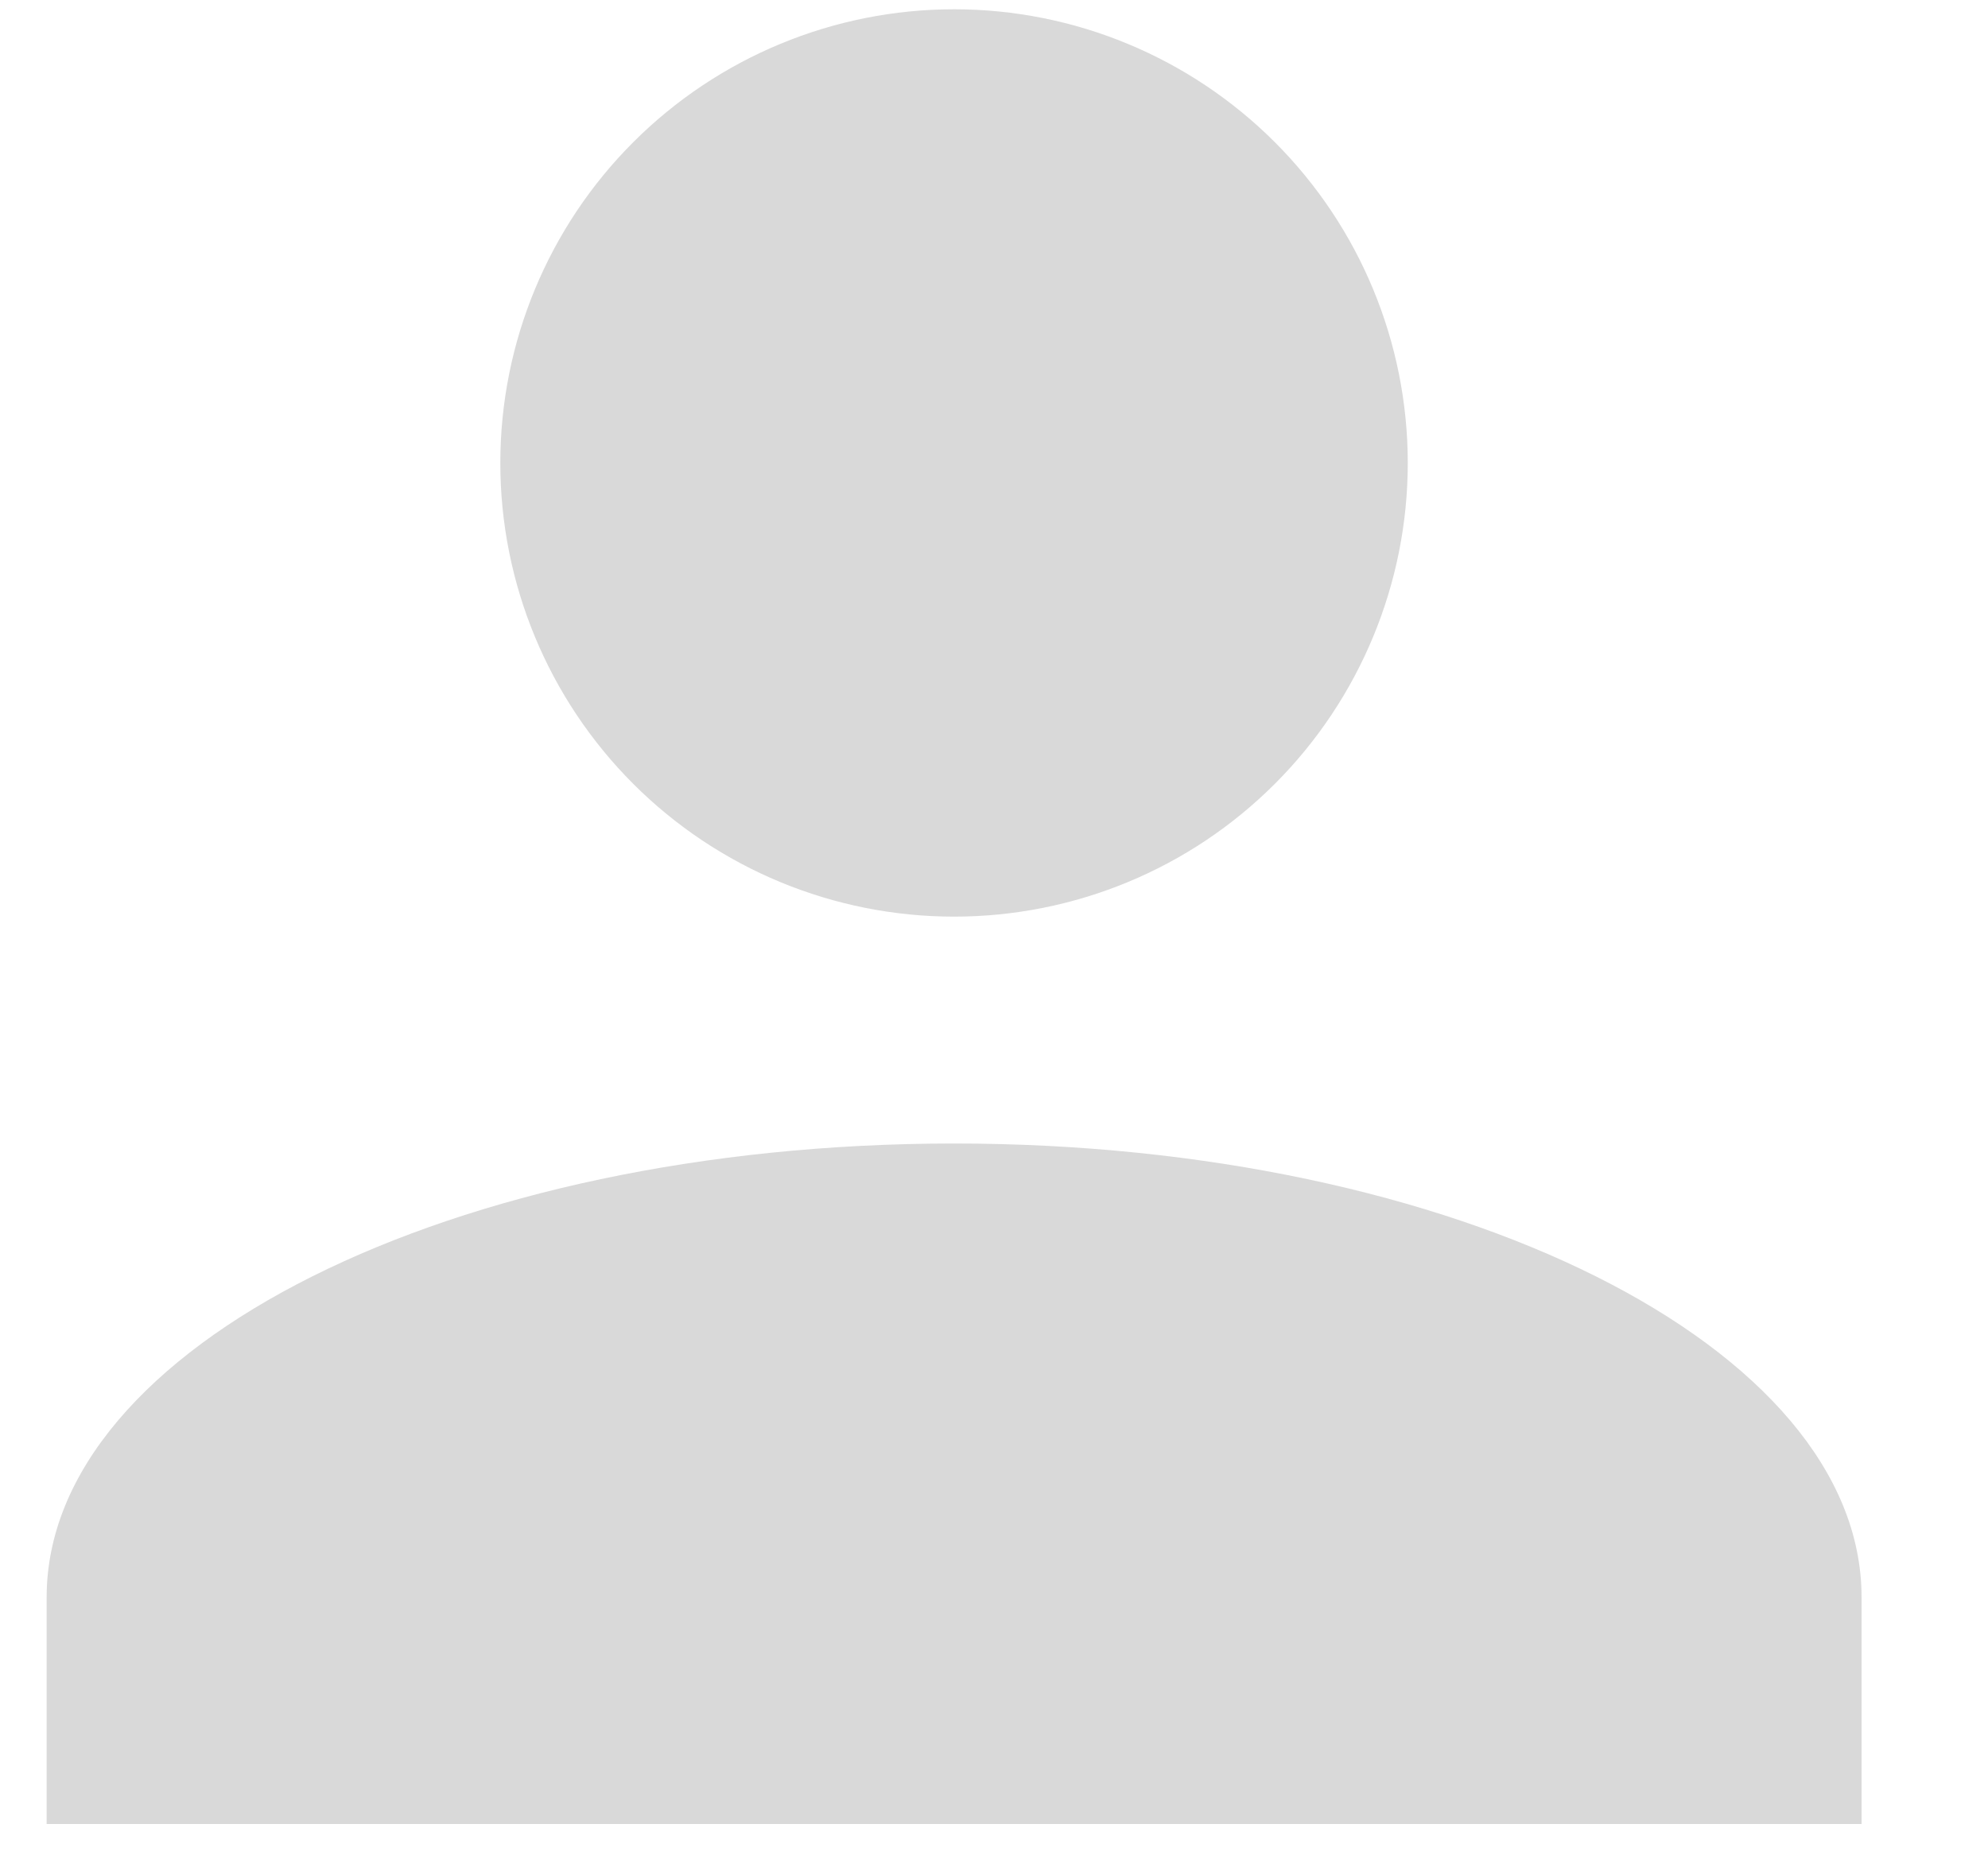 <svg width="15" height="14" viewBox="0 0 15 14" fill="none" xmlns="http://www.w3.org/2000/svg">
<path d="M7.199 0.07C8.107 0.07 8.977 0.431 9.619 1.073C10.261 1.715 10.622 2.586 10.622 3.494C10.622 4.402 10.261 5.273 9.619 5.915C8.977 6.557 8.107 6.917 7.199 6.917C6.291 6.917 5.42 6.557 4.778 5.915C4.136 5.273 3.775 4.402 3.775 3.494C3.775 2.586 4.136 1.715 4.778 1.073C5.42 0.431 6.291 0.07 7.199 0.07ZM7.199 8.629C10.982 8.629 14.046 10.161 14.046 12.053V13.764H0.352V12.053C0.352 10.161 3.416 8.629 7.199 8.629Z" fill="#D9D9D9"/>
</svg>
